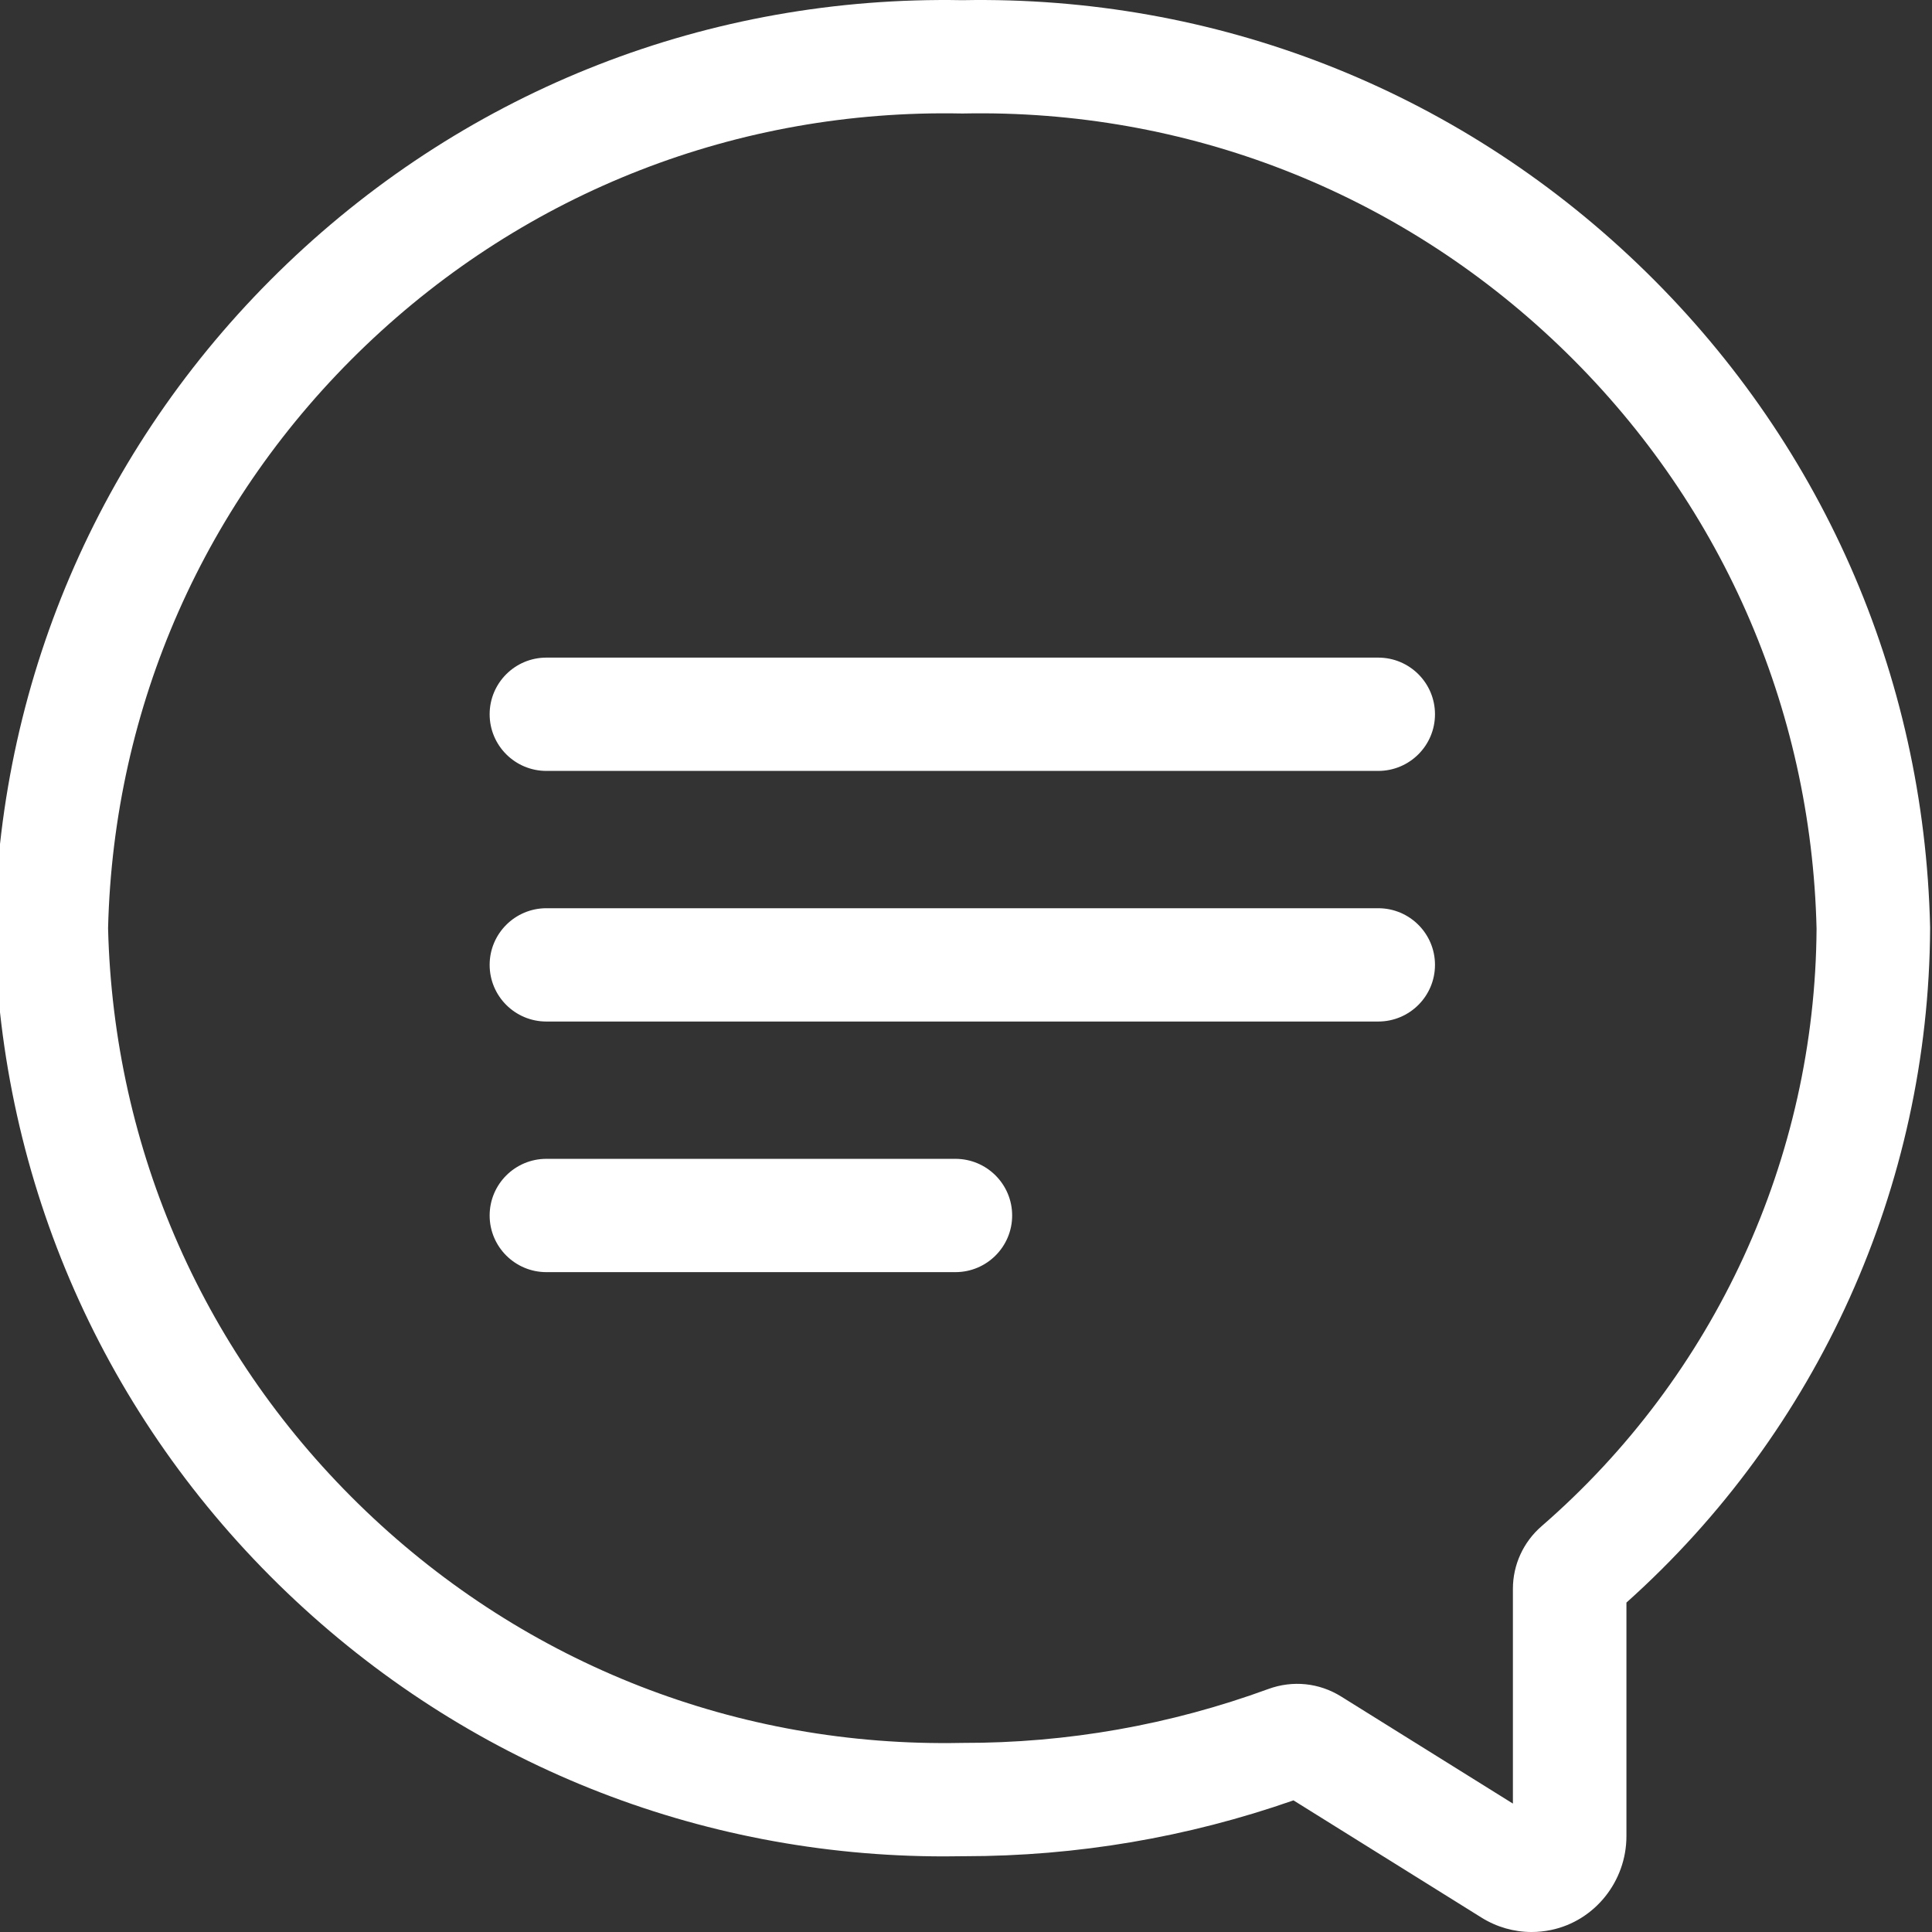 <svg width="512" height="512" viewBox="0 0 512 512" fill="none" xmlns="http://www.w3.org/2000/svg">
<rect x="0" y="0" width="512" height="512" fill="#333333" stroke="none"/>
<g clip-path="url(#clip0)">
<path d="M-1.444 245.642C0.086 178.661 27.624 116.243 76.086 69.887C124.481 23.602 188.035 -1.191 255.025 0.047C322.039 -1.207 385.57 23.602 433.961 69.887C482.427 116.243 509.961 178.661 511.495 245.638L511.499 245.849V246.059C511.147 314.318 481.863 379.216 431.022 424.701V486.588C431.022 498.599 422.618 509.06 411.045 511.467C409.331 511.822 407.605 512.002 405.887 512.002C401.229 512.002 396.65 510.701 392.618 508.189L342.783 477.115C314.677 486.939 285.35 491.916 255.534 491.916H255.159C253.507 491.947 251.875 491.963 250.227 491.963C184.994 491.959 123.323 467.252 76.086 422.076C27.624 375.72 0.086 313.302 -1.444 246.325L-1.452 245.981L-1.444 245.642ZM96.904 400.396C139.581 441.216 195.632 463.056 254.728 461.892L254.892 461.888H255.057C282.787 461.951 310.078 457.134 336.133 447.599C342.575 445.244 349.593 445.963 355.389 449.576L400.935 477.97V421.045C400.935 414.693 403.703 408.65 408.528 404.466C454.481 364.595 481.037 306.884 481.409 246.114C480.008 187.216 455.773 132.34 413.143 91.567C370.47 50.75 314.403 28.918 255.323 30.074L255.025 30.078L254.728 30.074C195.644 28.93 139.581 50.75 96.904 91.567C54.313 132.305 30.078 187.137 28.642 245.981C30.078 304.829 54.313 359.658 96.904 400.396V400.396Z" fill="white"/>
<path d="M144.806 174.274H365.245C373.55 174.274 380.286 180.993 380.286 189.286C380.286 197.579 373.55 204.301 365.245 204.301H144.806C136.497 204.301 129.761 197.579 129.761 189.286C129.761 180.993 136.497 174.274 144.806 174.274Z" fill="white"/>
<path d="M144.806 240.688H365.245C373.55 240.688 380.286 247.411 380.286 255.7C380.286 263.993 373.55 270.716 365.245 270.716H144.806C136.497 270.716 129.761 263.993 129.761 255.7C129.761 247.411 136.497 240.688 144.806 240.688V240.688Z" fill="white"/>
<path d="M144.806 307.103H253.19C261.495 307.103 268.231 313.825 268.231 322.118C268.231 330.407 261.495 337.13 253.19 337.13H144.806C136.497 337.13 129.761 330.407 129.761 322.118C129.761 313.825 136.497 307.103 144.806 307.103Z" fill="white"/>
</g>
<defs>
<clipPath id="clip0">
<rect width="512" height="512" fill="white" transform="matrix(-1 0 0 1 512 0)"/>
</clipPath>
</defs>
</svg>
